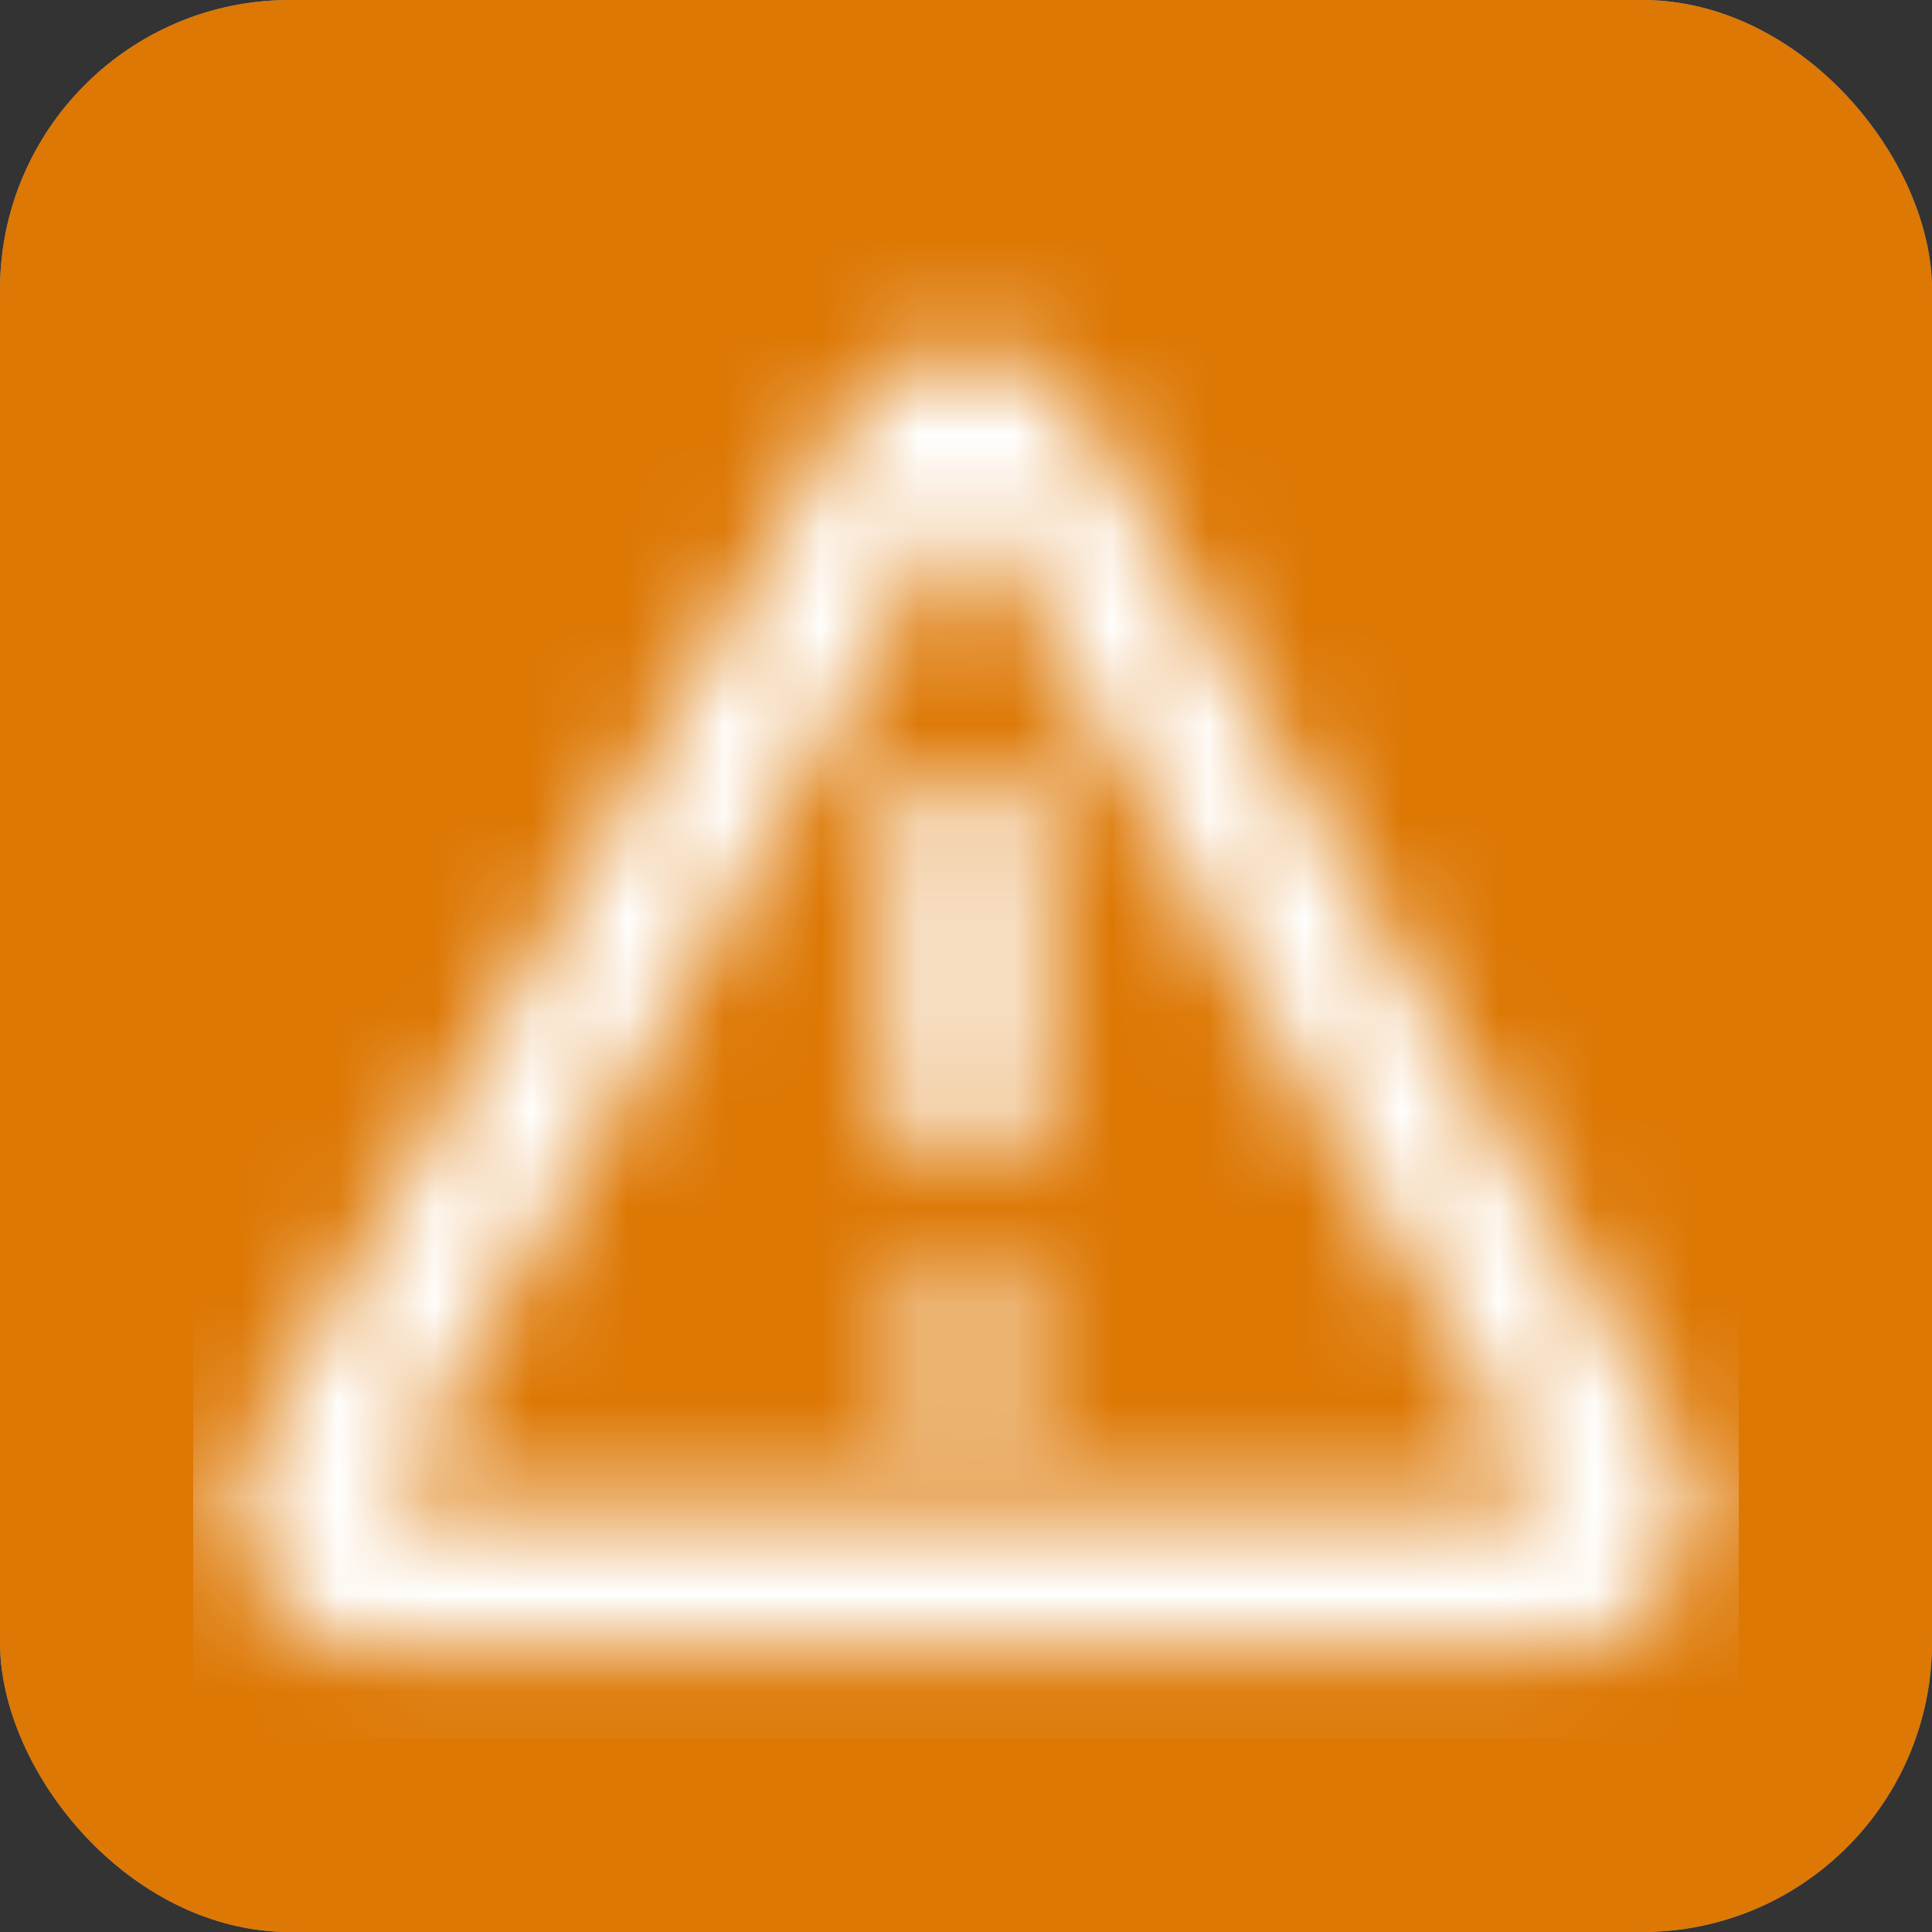 <svg width="20" height="20" viewBox="0 0 20 20" fill="none" xmlns="http://www.w3.org/2000/svg">
<rect x="0" y="0" width="20" height="20" fill="#333333" stroke="none"/>
<rect width="20" height="20" rx="3" fill="#8993A5"/>
<mask id="mask0_2957_3742" style="mask-type:alpha" maskUnits="userSpaceOnUse" x="2" y="2" width="16" height="16">
<path d="M8.06 8C8.217 7.554 8.526 7.179 8.933 6.939C9.34 6.7 9.819 6.613 10.285 6.692C10.75 6.772 11.172 7.014 11.477 7.376C11.781 7.737 11.947 8.194 11.947 8.667C11.947 10 9.947 10.667 9.947 10.667M10 13.333H10.007M16.667 10C16.667 13.682 13.682 16.667 10 16.667C6.318 16.667 3.333 13.682 3.333 10C3.333 6.318 6.318 3.333 10 3.333C13.682 3.333 16.667 6.318 16.667 10Z" stroke="black" stroke-width="1.5" stroke-linecap="round" stroke-linejoin="round"/>
</mask>
<g mask="url(#mask0_2957_3742)">
<rect x="2" y="2" width="16" height="16" fill="#141B1F"/>
</g>
<rect width="20" height="20" rx="3" fill="#DD7805"/>
<mask id="mask1_2957_3742" style="mask-type:alpha" maskUnits="userSpaceOnUse" x="2" y="3" width="16" height="15">
<path d="M10 8.667V11.333M10 14H10.007M9.077 5.261L3.593 14.732C3.289 15.258 3.137 15.52 3.16 15.736C3.179 15.924 3.278 16.095 3.431 16.206C3.606 16.333 3.91 16.333 4.517 16.333H15.483C16.09 16.333 16.394 16.333 16.569 16.206C16.722 16.095 16.82 15.924 16.84 15.736C16.862 15.52 16.71 15.258 16.406 14.732L10.923 5.261C10.62 4.738 10.468 4.476 10.271 4.388C10.098 4.311 9.901 4.311 9.729 4.388C9.531 4.476 9.38 4.738 9.077 5.261Z" stroke="black" stroke-width="1.5" stroke-linecap="round" stroke-linejoin="round"/>
</mask>
<g mask="url(#mask1_2957_3742)">
<rect x="2" y="2" width="16" height="16" fill="white"/>
</g>
</svg>
